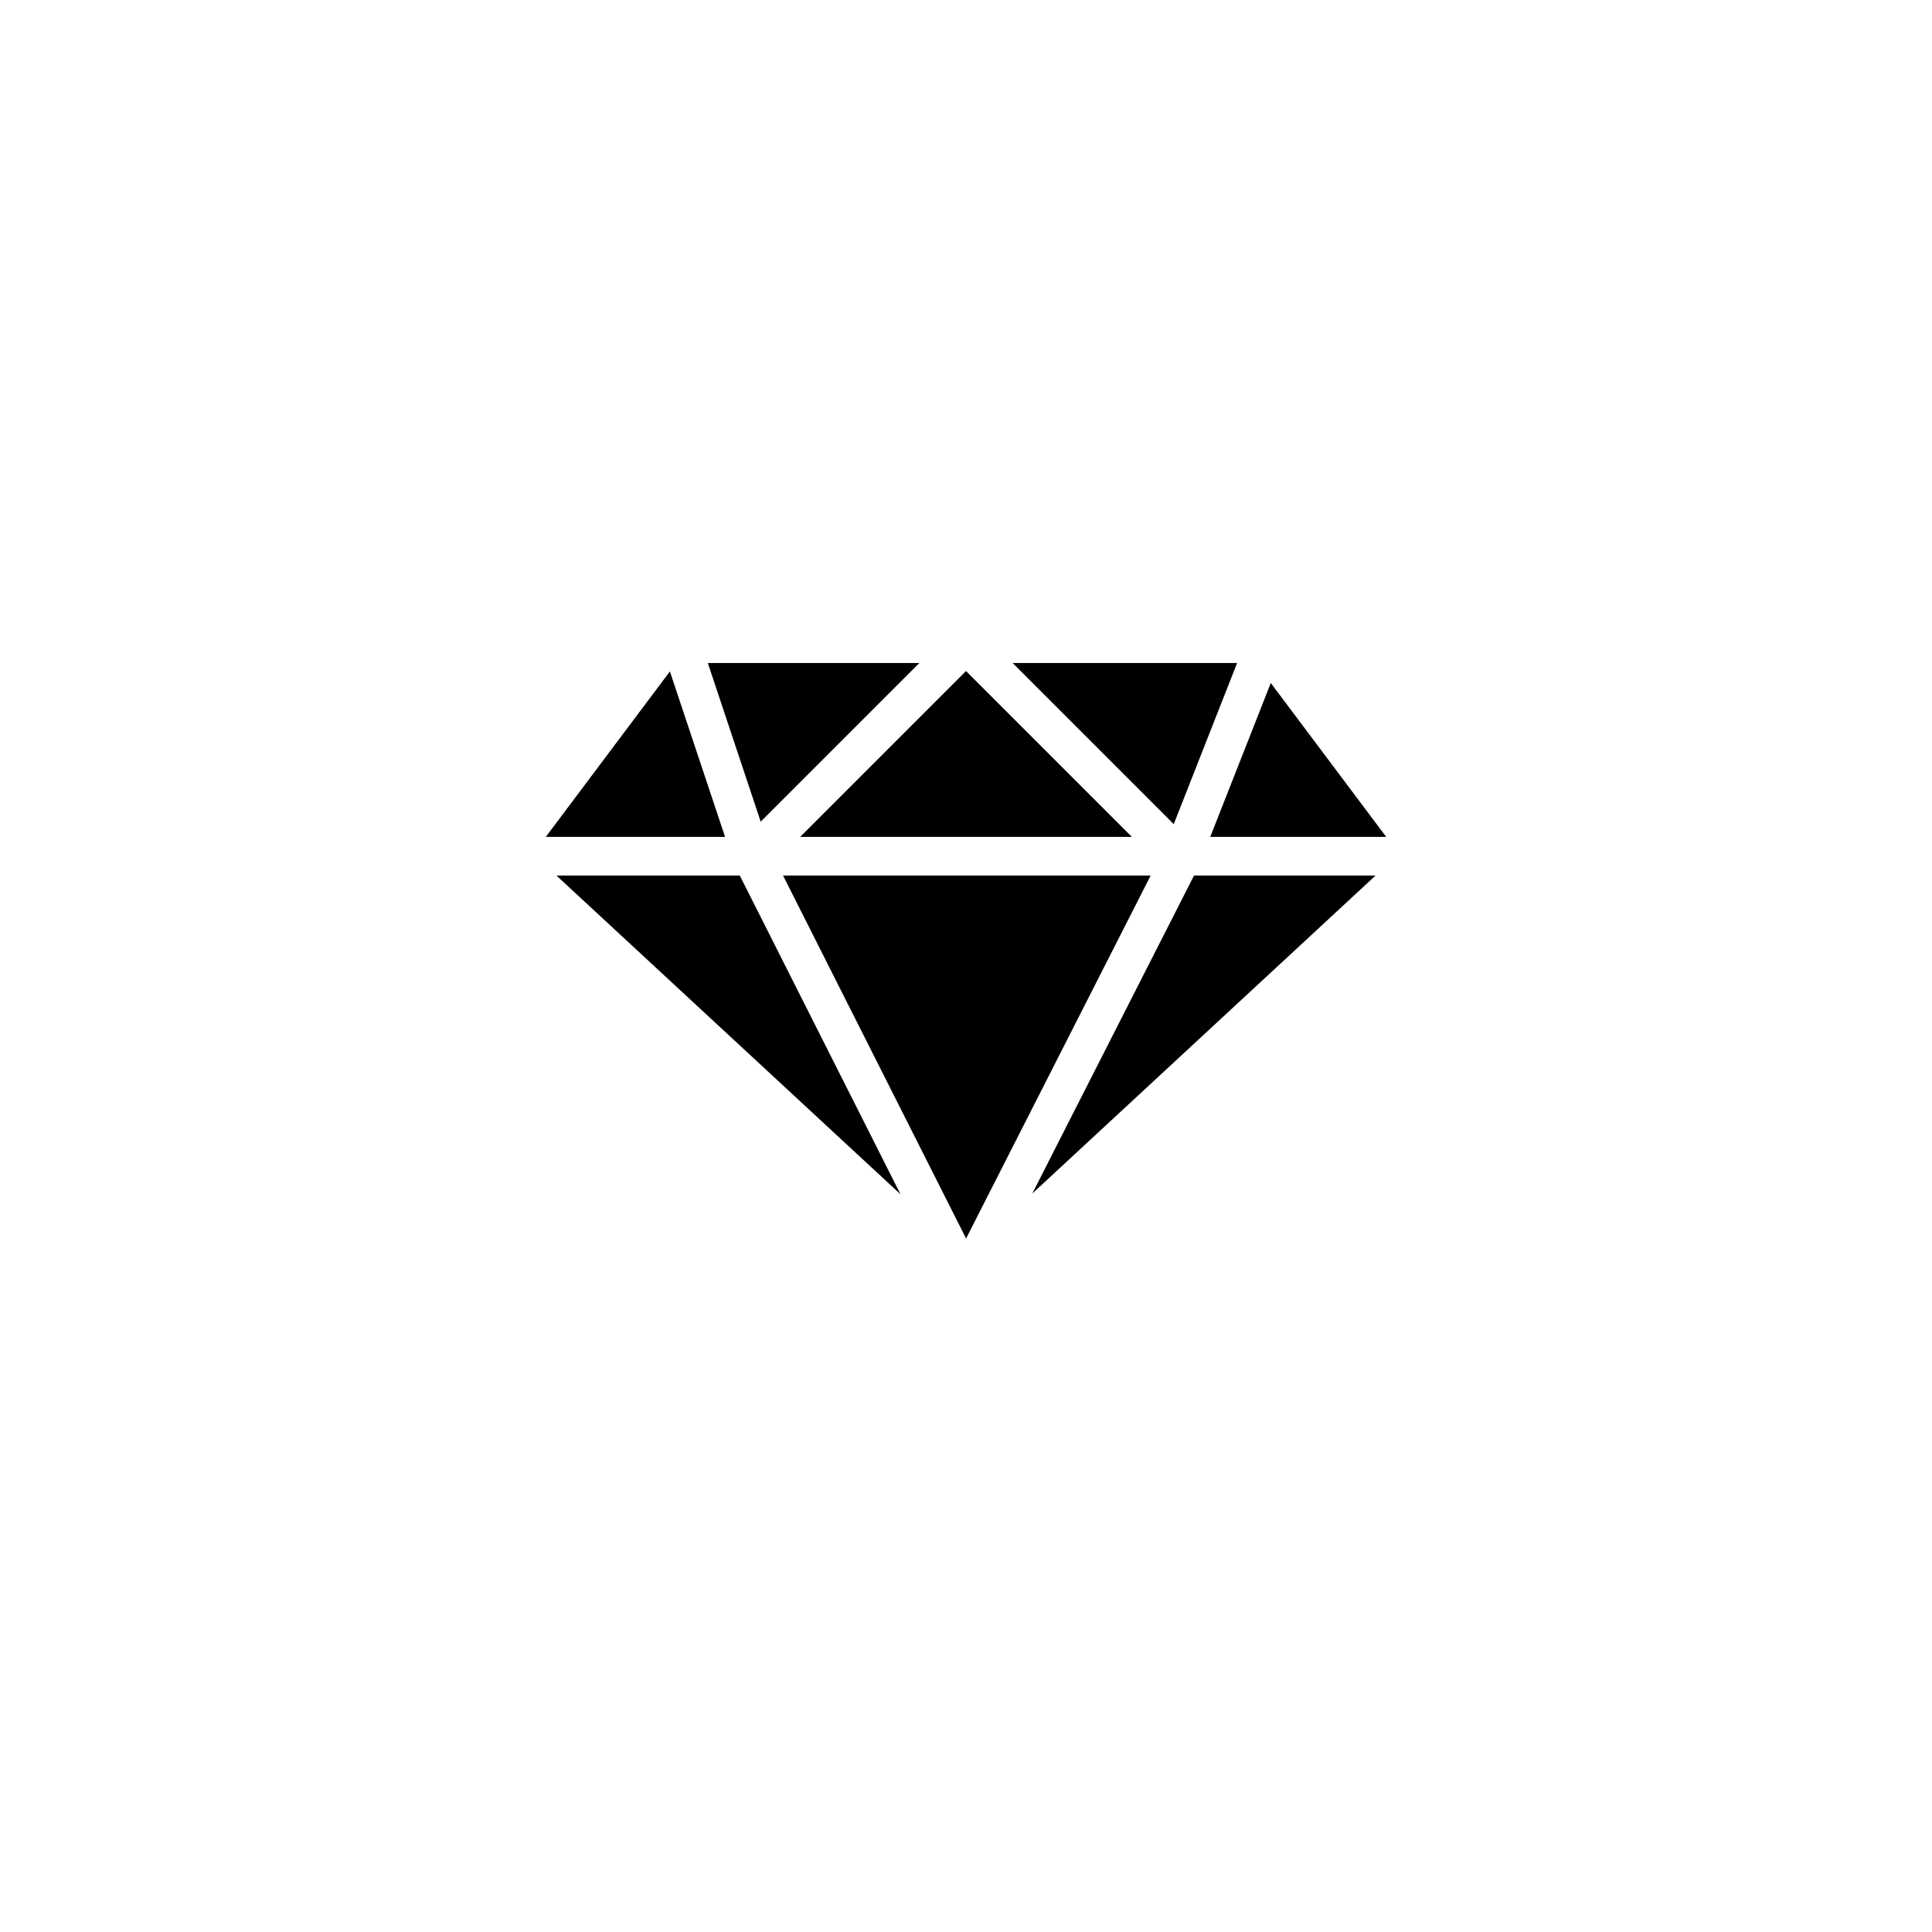 <?xml version="1.0" encoding="utf-8"?>
<!-- Generator: Adobe Illustrator 17.0.0, SVG Export Plug-In . SVG Version: 6.00 Build 0)  -->
<!DOCTYPE svg PUBLIC "-//W3C//DTD SVG 1.1//EN" "http://www.w3.org/Graphics/SVG/1.1/DTD/svg11.dtd">
<svg version="1.1" id="Layer_1" xmlns="http://www.w3.org/2000/svg" xmlns:xlink="http://www.w3.org/1999/xlink" x="0px" y="0px"
	 width="100px" height="100px" viewBox="0 0 100 100" enable-background="new 0 0 100 100" xml:space="preserve">
<polygon points="59.558,45.318 50.004,64.105 40.53,45.318 "/>
<polygon points="41.414,43.318 50,34.732 58.586,43.318 "/>
<polygon points="52.414,34.318 64.032,34.318 60.753,42.657 "/>
<polygon points="39.374,42.53 36.637,34.318 47.586,34.318 "/>
<polygon points="38.291,45.318 46.609,61.814 28.801,45.318 "/>
<polygon points="61.802,45.318 71.199,45.318 53.432,61.776 "/>
<polygon points="62.642,43.318 65.775,35.352 71.75,43.318 "/>
<polygon points="34.674,34.753 37.53,43.318 28.25,43.318 "/>
</svg>
